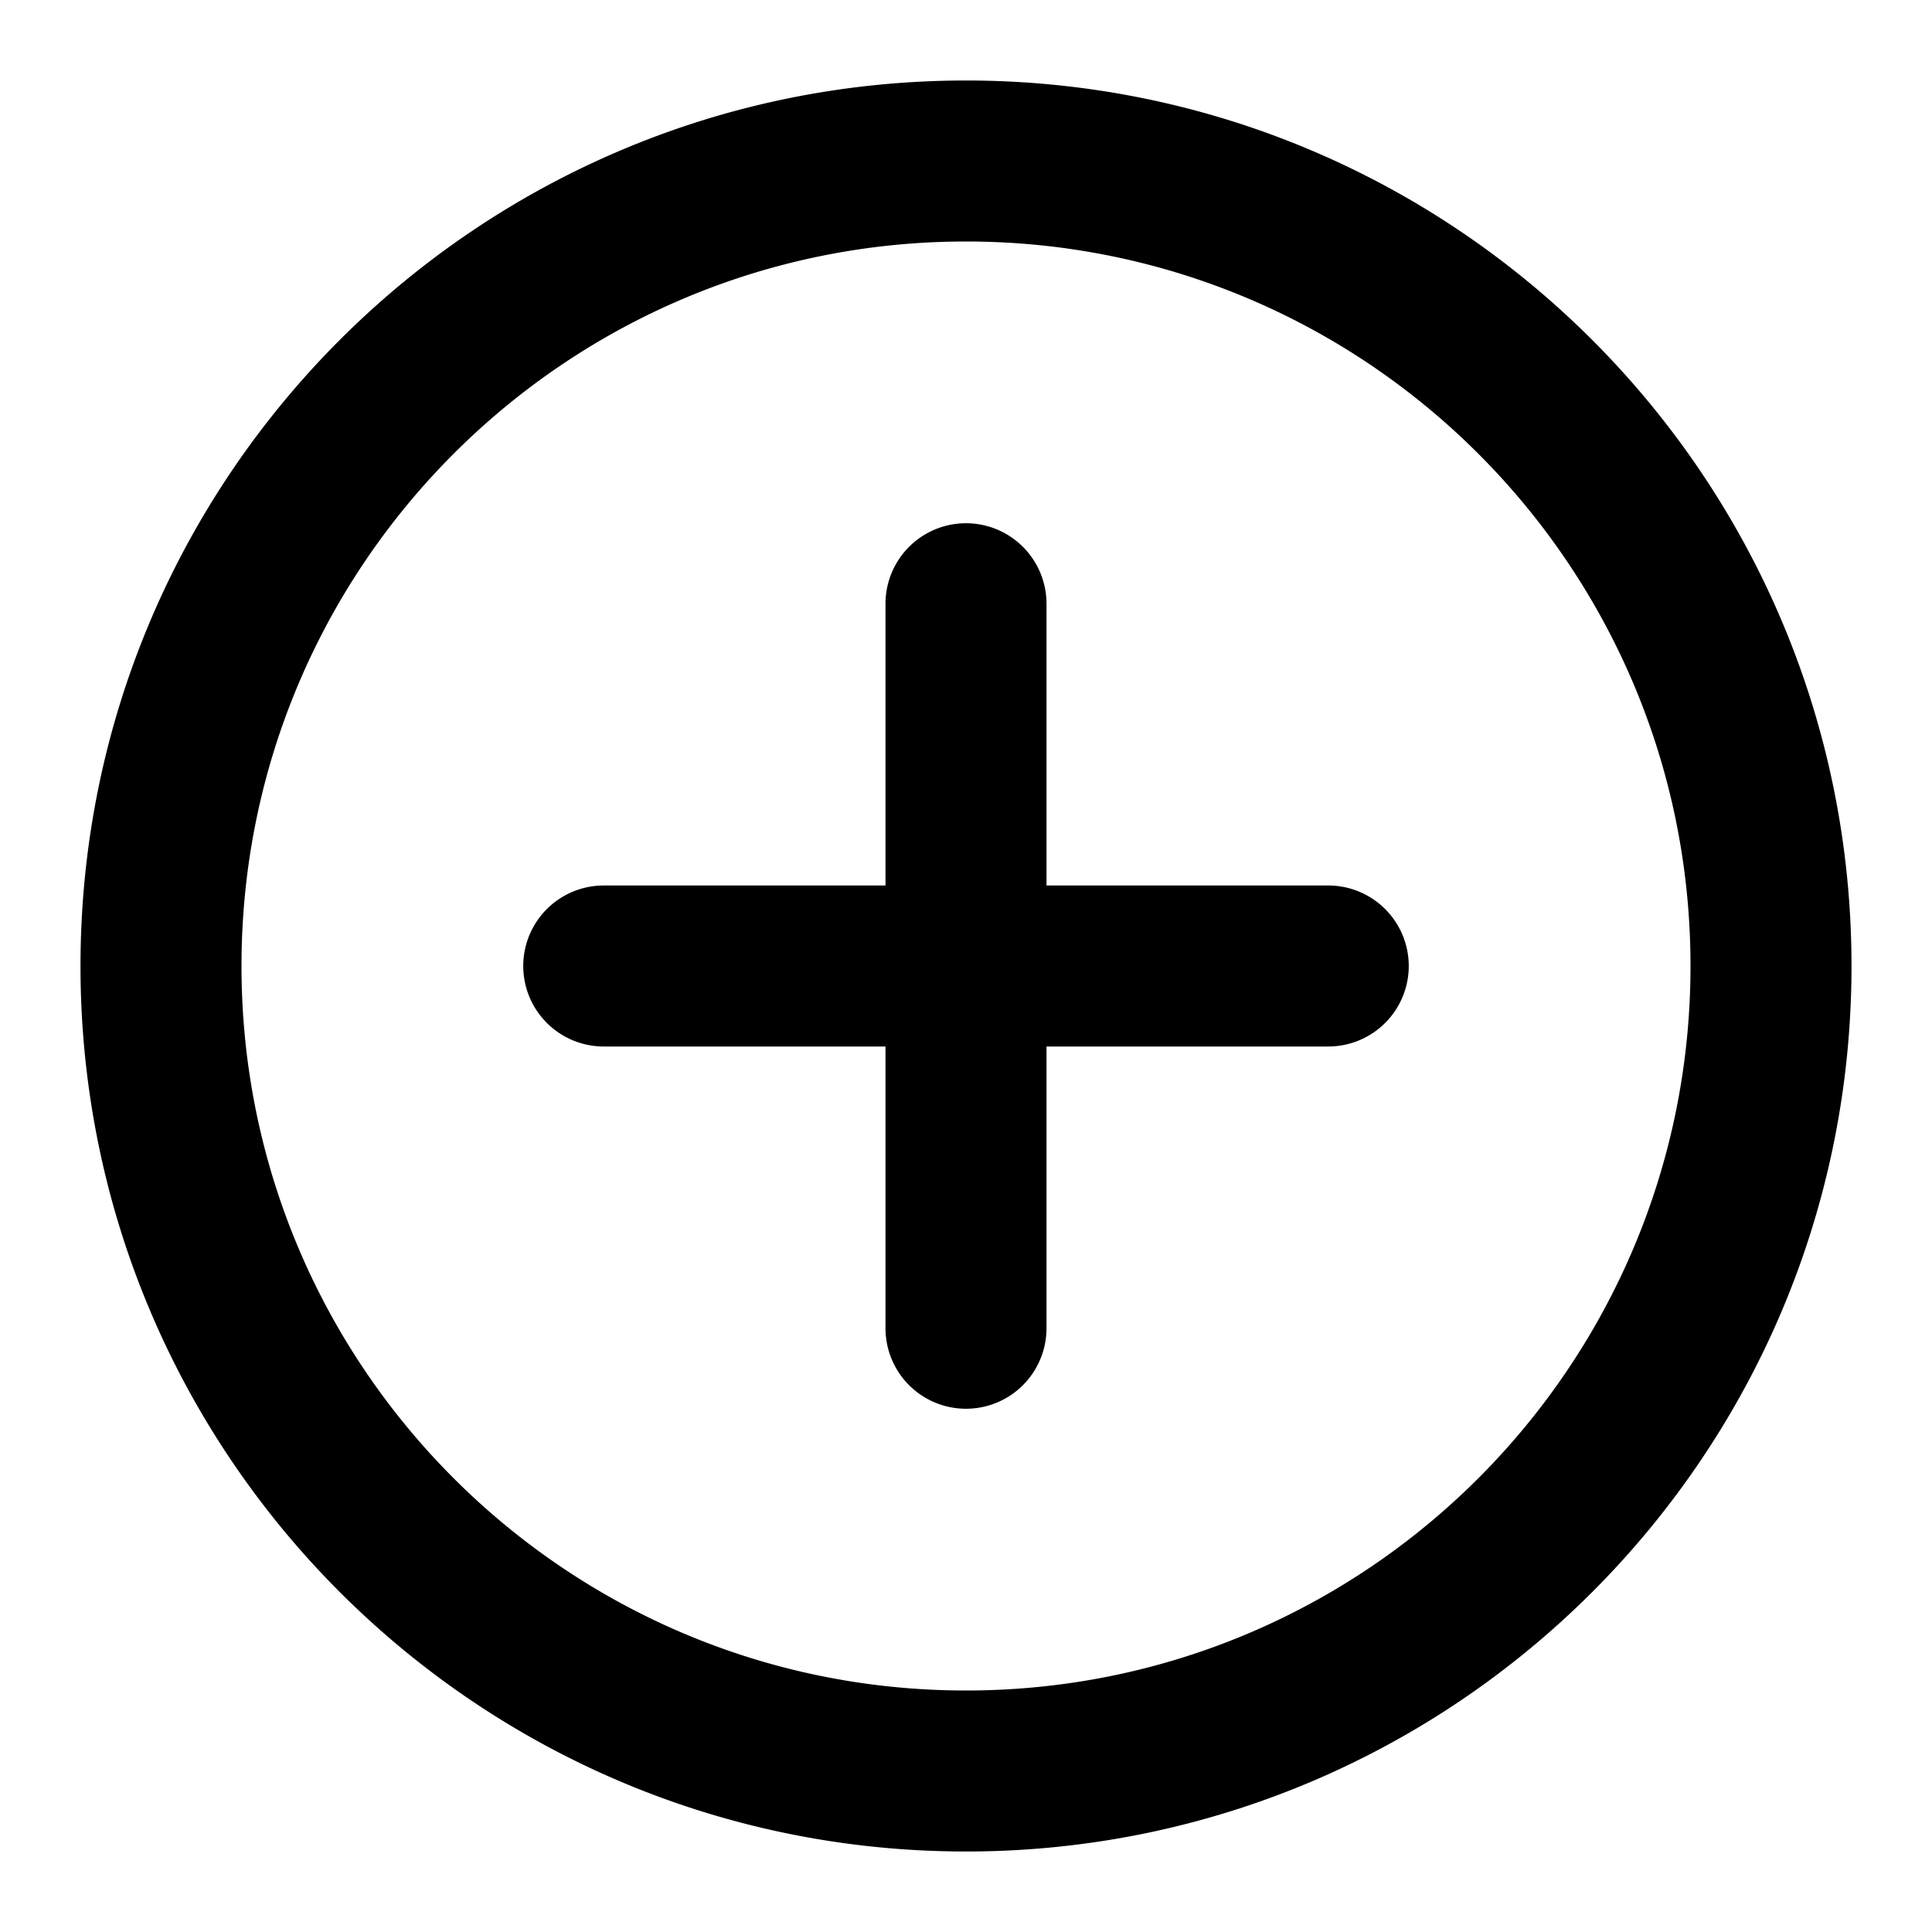 <svg width="48" height="48" viewBox="0 0 48 48" xmlns="http://www.w3.org/2000/svg"><title>add-pluss-3</title><path d="M24 46C11.85 46 2 36.15 2 24S11.85 2 24 2s22 9.85 22 22-9.85 22-22 22zm0-4c9.941 0 18-8.059 18-18S33.941 6 24 6 6 14.059 6 24s8.059 18 18 18zm2-20h7a2 2 0 1 1 0 4h-7v7a2 2 0 1 1-4 0v-7h-7a2 2 0 1 1 0-4h7v-7a2 2 0 1 1 4 0v7z" fill-rule="nonzero" fill="#000"/></svg>